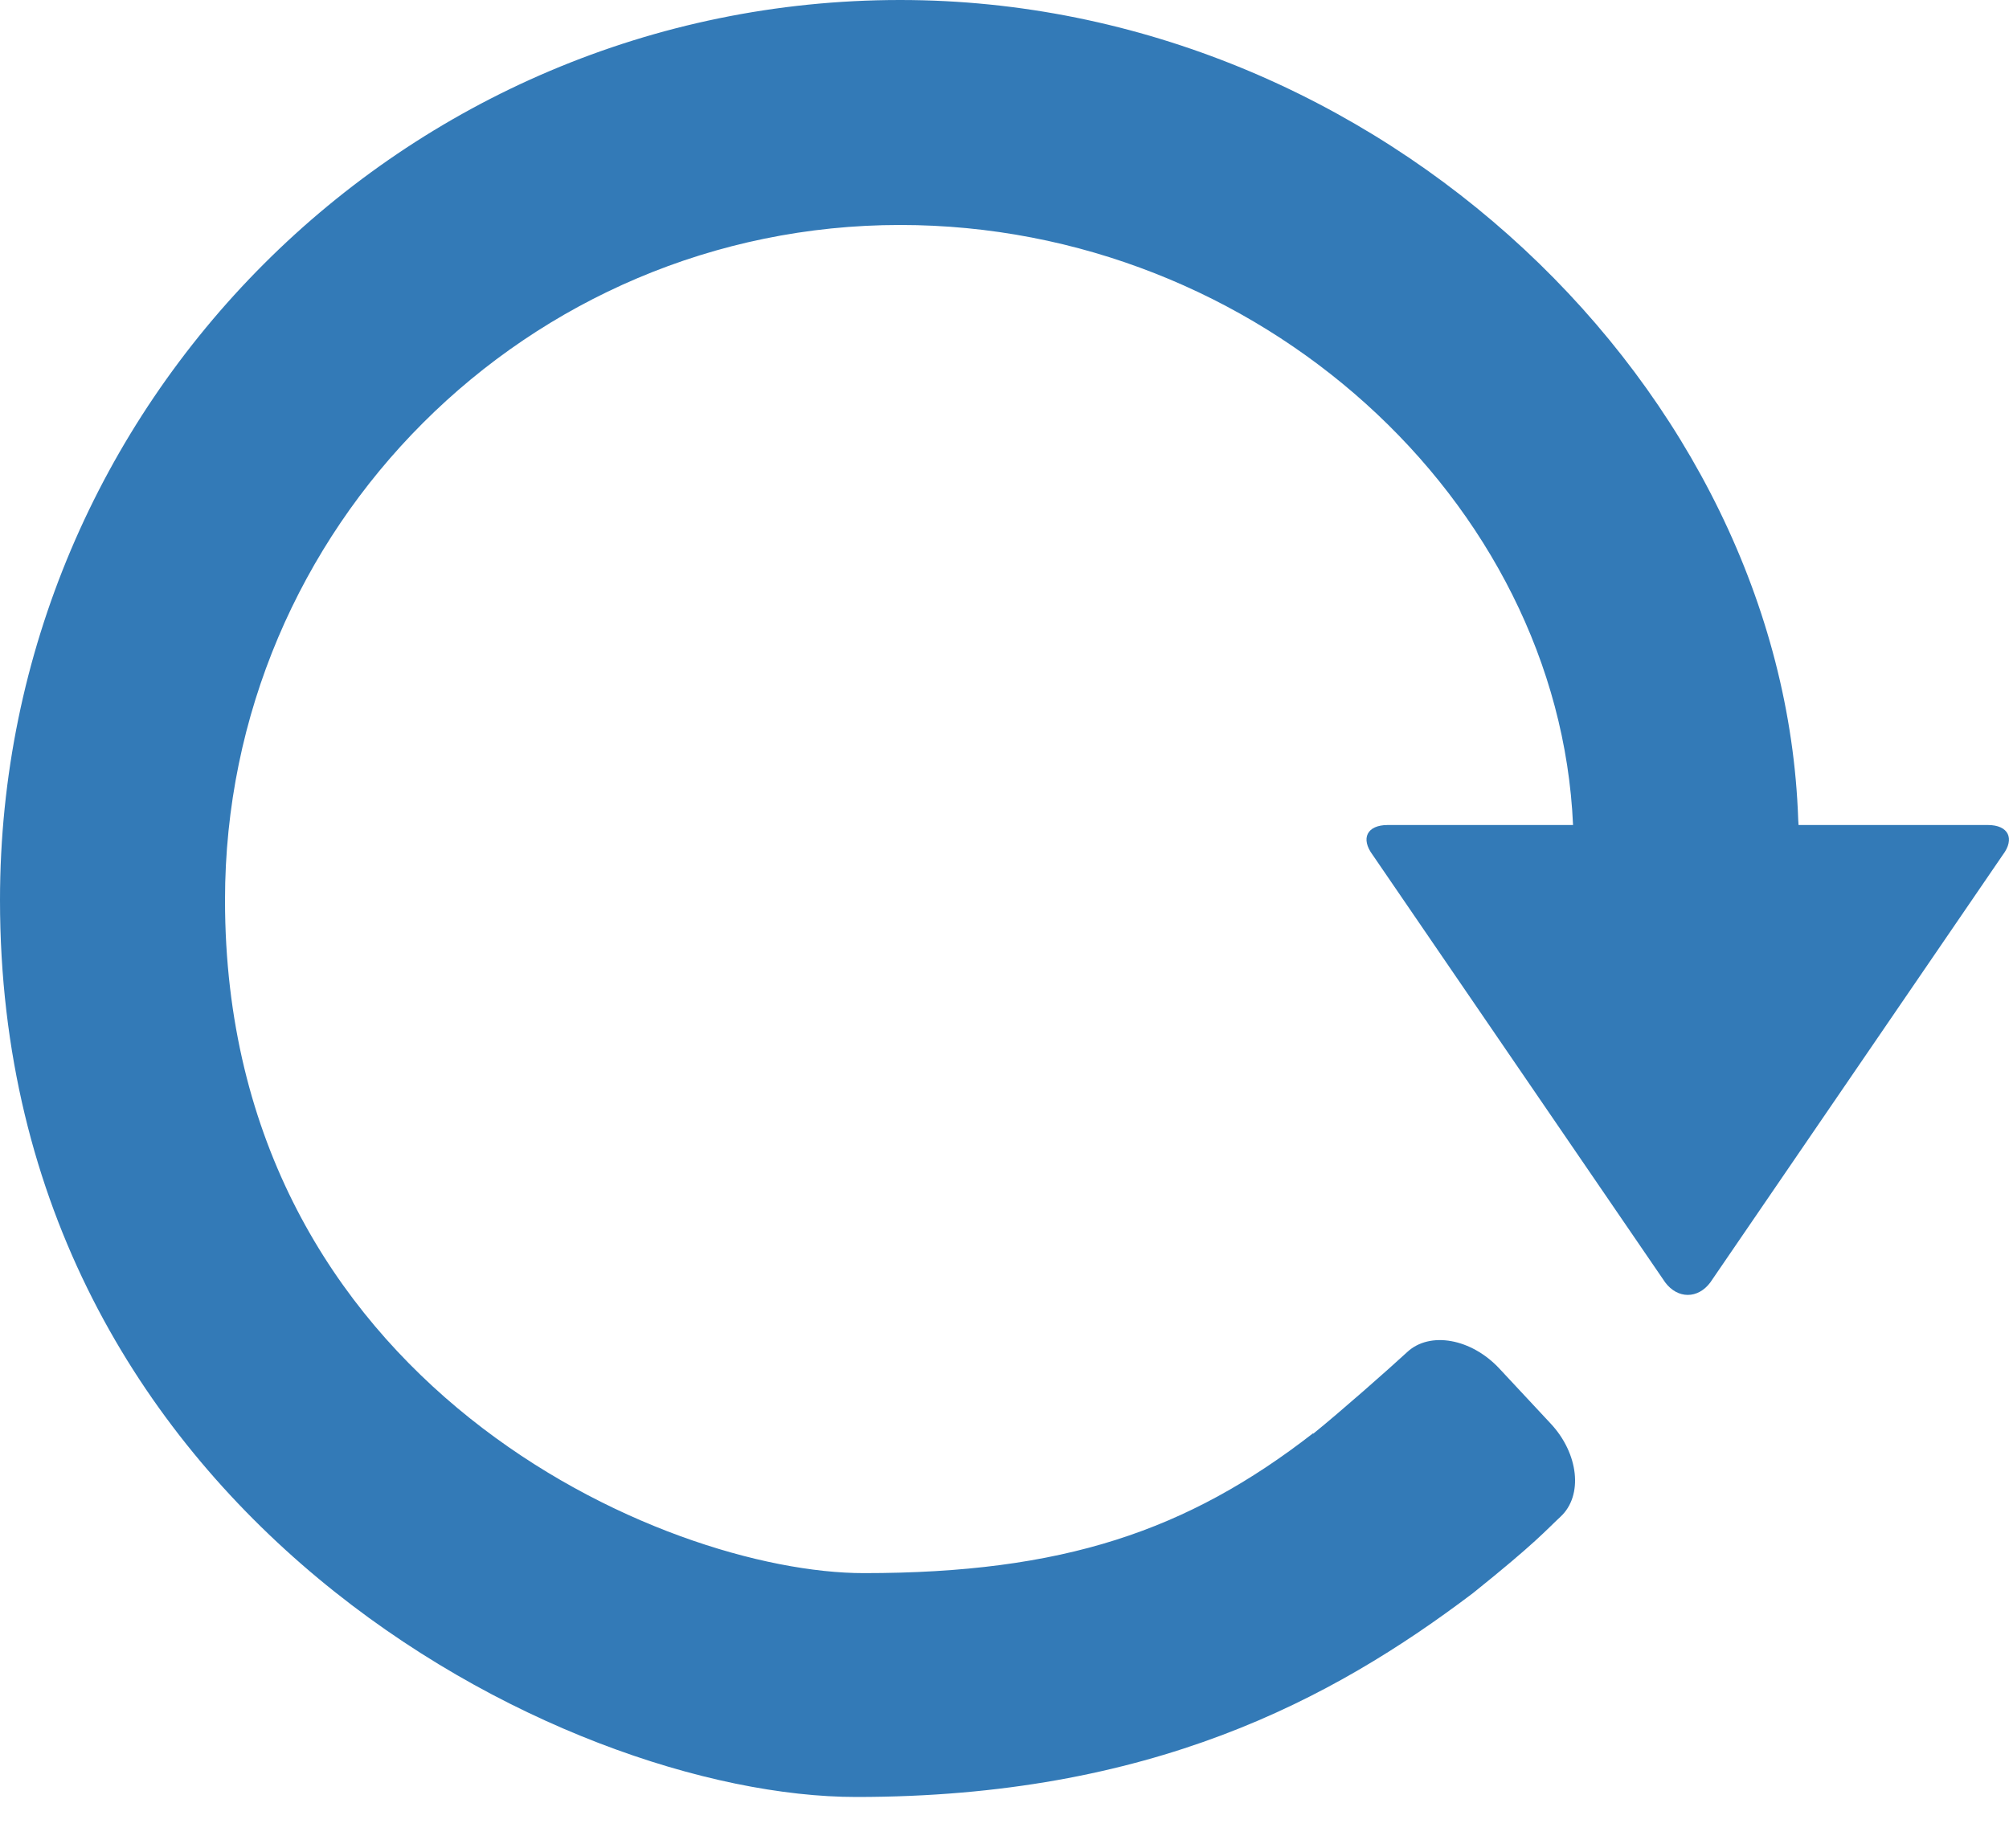 <?xml version="1.0" encoding="UTF-8"?>
<svg width="25px" height="23px" viewBox="0 0 25 23" version="1.1" xmlns="http://www.w3.org/2000/svg" xmlns:xlink="http://www.w3.org/1999/xlink">
    <!-- Generator: Sketch 43.2 (39069) - http://www.bohemiancoding.com/sketch -->
    <title>riker-blue-reload-charts</title>
    <desc>Created with Sketch.</desc>
    <defs></defs>
    <g id="Page-1" stroke="none" stroke-width="1" fill="none" fill-rule="evenodd">
        <g id="riker-blue-reload-charts" fill="#337AB7">
            <path d="M24.922,10.641 L21.283,15.961 C21.129,16.168 20.877,16.168 20.722,15.961 L17.082,10.641 C16.928,10.435 17.011,10.268 17.269,10.268 L19.575,10.268 C19.398,6.242 15.666,2.8 11.202,2.8 C6.569,2.8 2.8,6.569 2.8,11.202 C2.8,17.231 8.276,19.579 10.75,19.579 C13.223,19.579 14.771,19.057 16.339,17.839 L16.343,17.843 C16.683,17.568 17.279,17.042 17.512,16.827 C17.793,16.566 18.31,16.658 18.66,17.035 L19.296,17.717 C19.647,18.092 19.702,18.614 19.42,18.876 C19.237,19.046 19.115,19.198 18.328,19.829 C16.569,21.16 14.313,22.365 10.656,22.365 C7.001,22.365 0,18.826 0,11.202 C0,5.024 5.025,0 11.202,0 C17.186,0 22.199,4.871 22.377,10.202 L22.381,10.268 L24.737,10.268 C24.992,10.268 25.077,10.436 24.922,10.641"></path>
        </g>
    </g>
</svg>